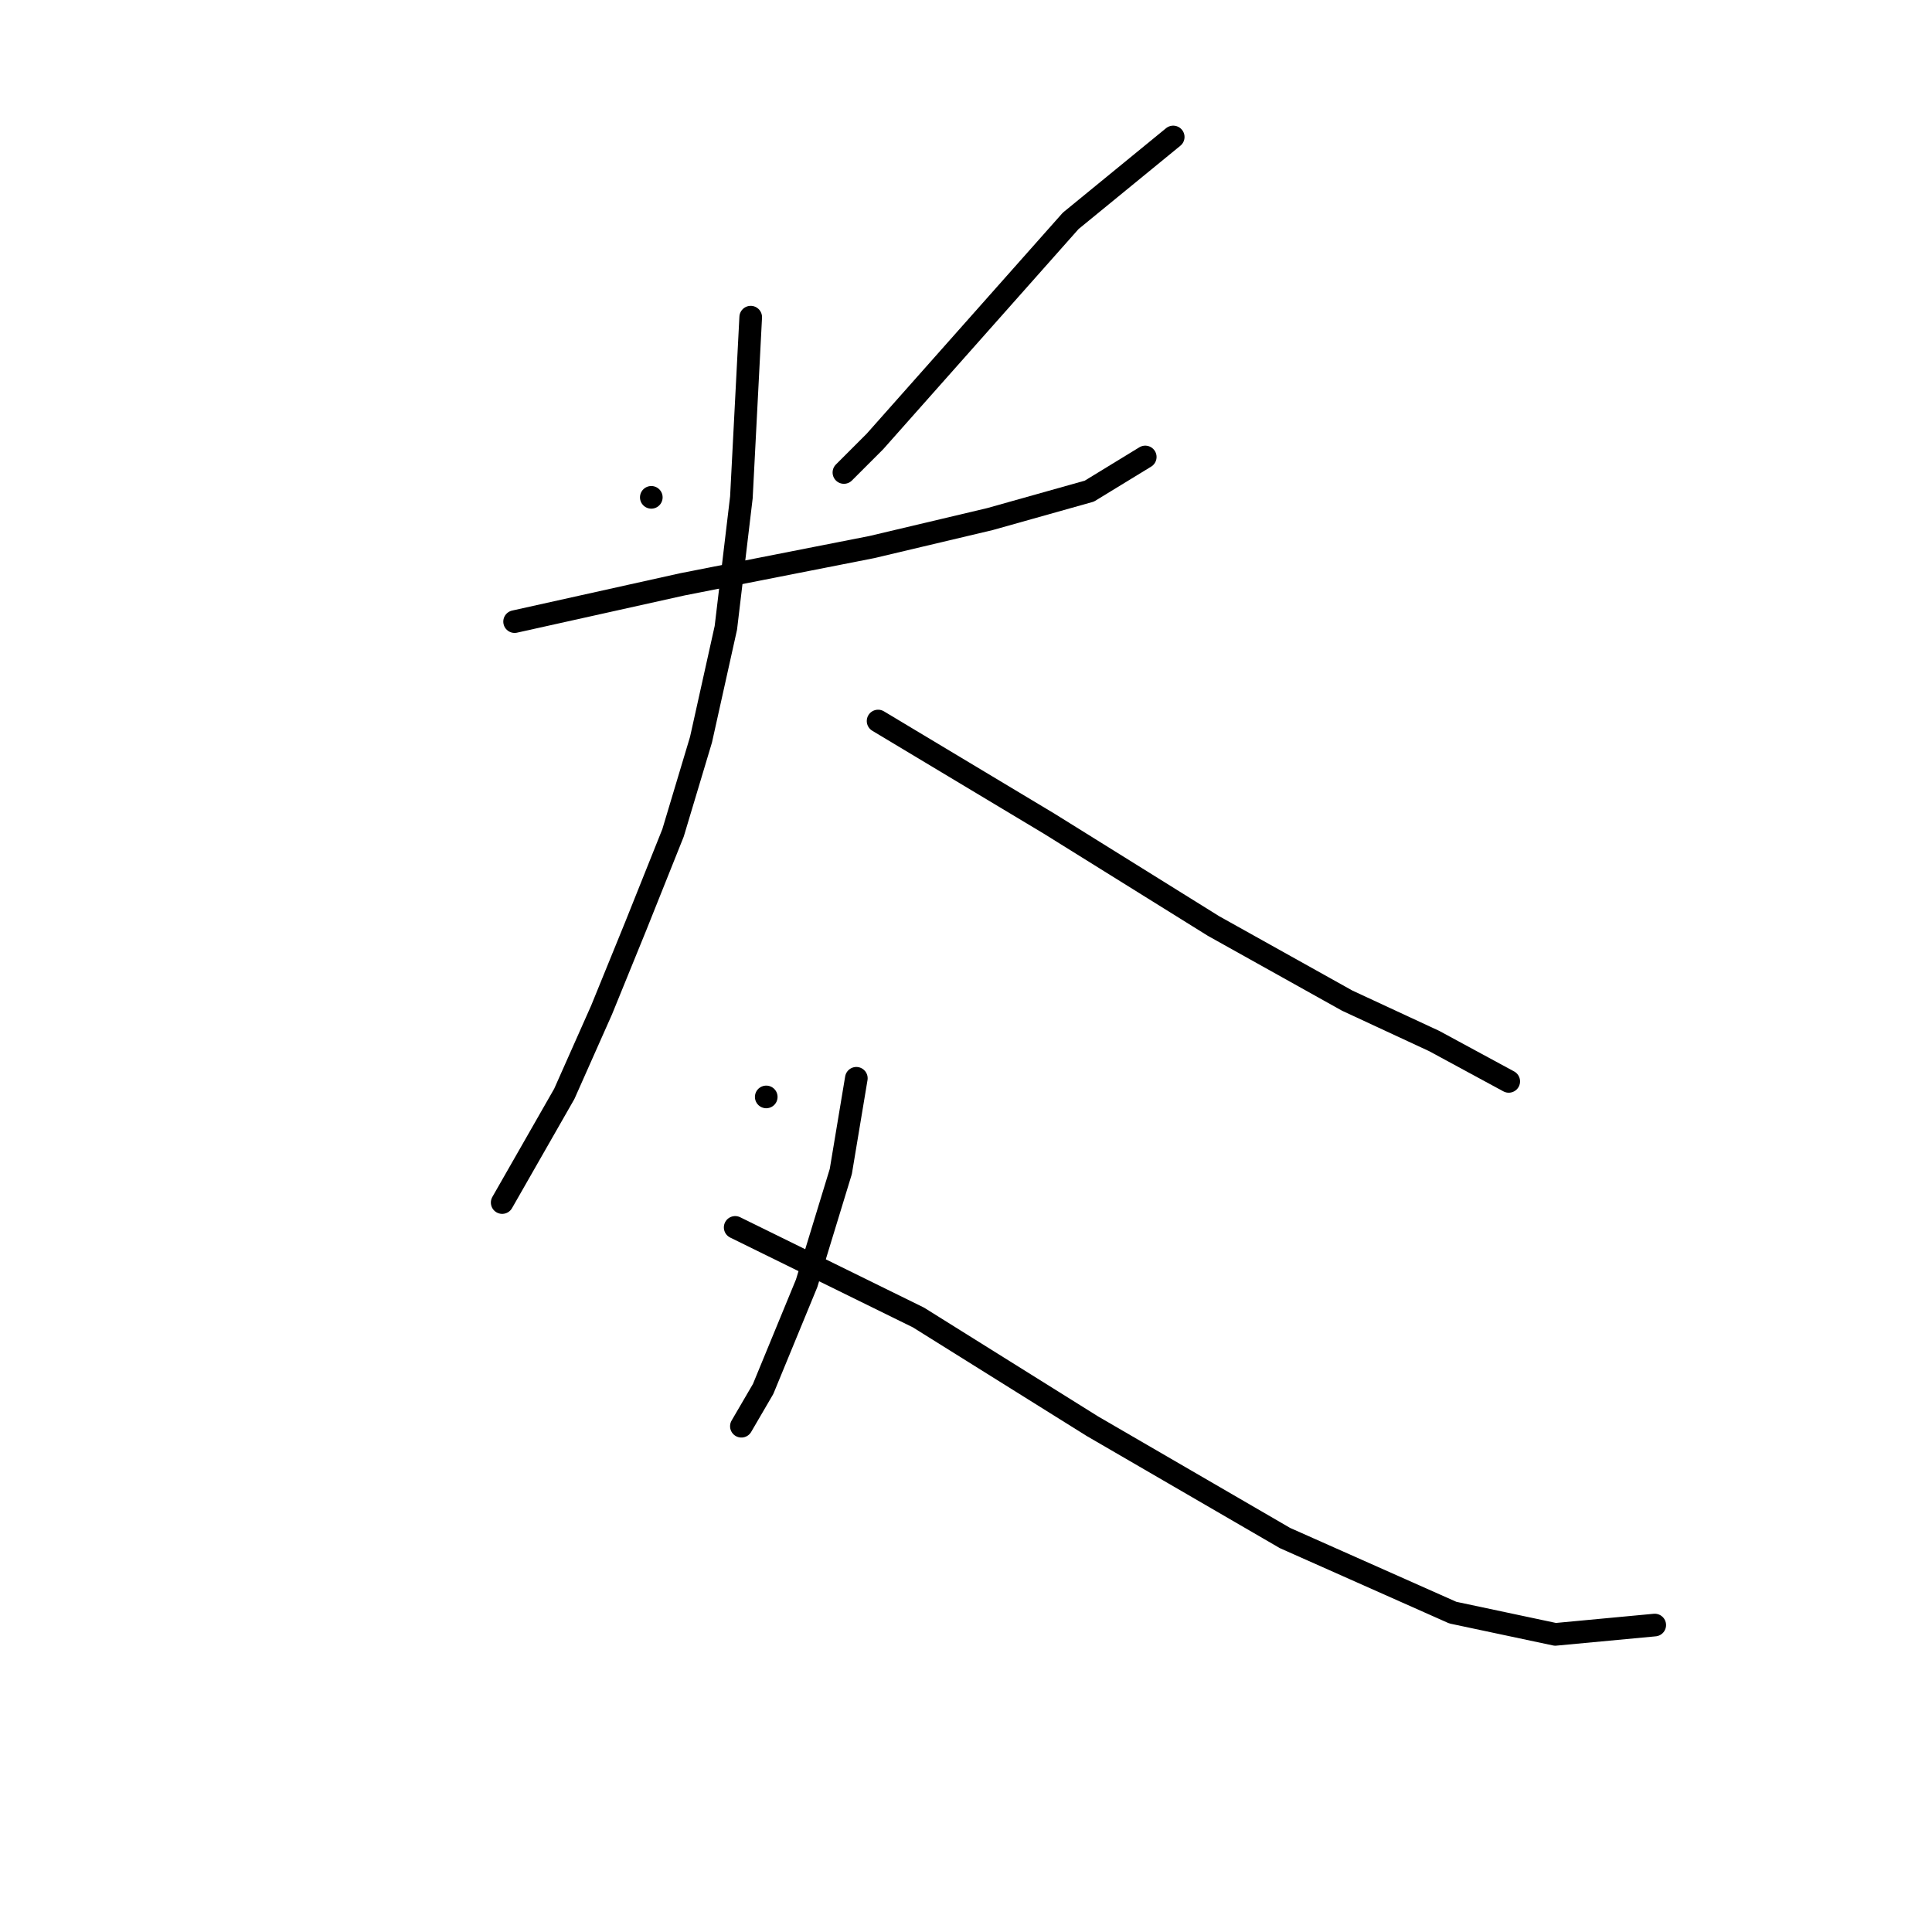 <?xml version="1.0" standalone="no"?>
    <svg width="256" height="256" xmlns="http://www.w3.org/2000/svg" version="1.1">
    <polyline stroke="black" stroke-width="3" stroke-linecap="round" fill="transparent" stroke-linejoin="round" points="86.301 65.901 86.301 65.901 " />
        <polyline stroke="black" stroke-width="3" stroke-linecap="round" fill="transparent" stroke-linejoin="round" points="155.457 18.15 141.873 29.265 115.939 58.491 111.823 62.608 111.823 62.608 " />
        <polyline stroke="black" stroke-width="3" stroke-linecap="round" fill="transparent" stroke-linejoin="round" points="68.188 82.367 90.417 77.427 115.527 72.487 131.17 68.782 144.342 65.078 151.752 60.55 151.752 60.55 " />
        <polyline stroke="black" stroke-width="3" stroke-linecap="round" fill="transparent" stroke-linejoin="round" points="99.473 42.026 98.238 65.901 96.18 83.19 92.887 98.009 89.182 110.358 84.242 122.708 79.714 133.822 74.775 144.937 66.542 159.344 66.542 159.344 " />
        <polyline stroke="black" stroke-width="3" stroke-linecap="round" fill="transparent" stroke-linejoin="round" points="116.351 95.539 138.991 109.124 160.808 122.708 178.509 132.587 190.035 137.939 199.915 143.29 199.915 143.29 " />
        <polyline stroke="black" stroke-width="3" stroke-linecap="round" fill="transparent" stroke-linejoin="round" points="113.469 142.878 111.411 155.228 106.883 170.047 101.12 184.043 98.238 188.983 98.238 188.983 " />
        <polyline stroke="black" stroke-width="3" stroke-linecap="round" fill="transparent" stroke-linejoin="round" points="97.415 162.637 121.702 174.575 144.754 188.983 170.276 203.802 192.505 213.681 206.089 216.563 219.262 215.328 219.262 215.328 " />
        <polyline stroke="black" stroke-width="3" stroke-linecap="round" fill="transparent" stroke-linejoin="round" points="101.531 145.348 101.531 145.348 " />
        </svg>
